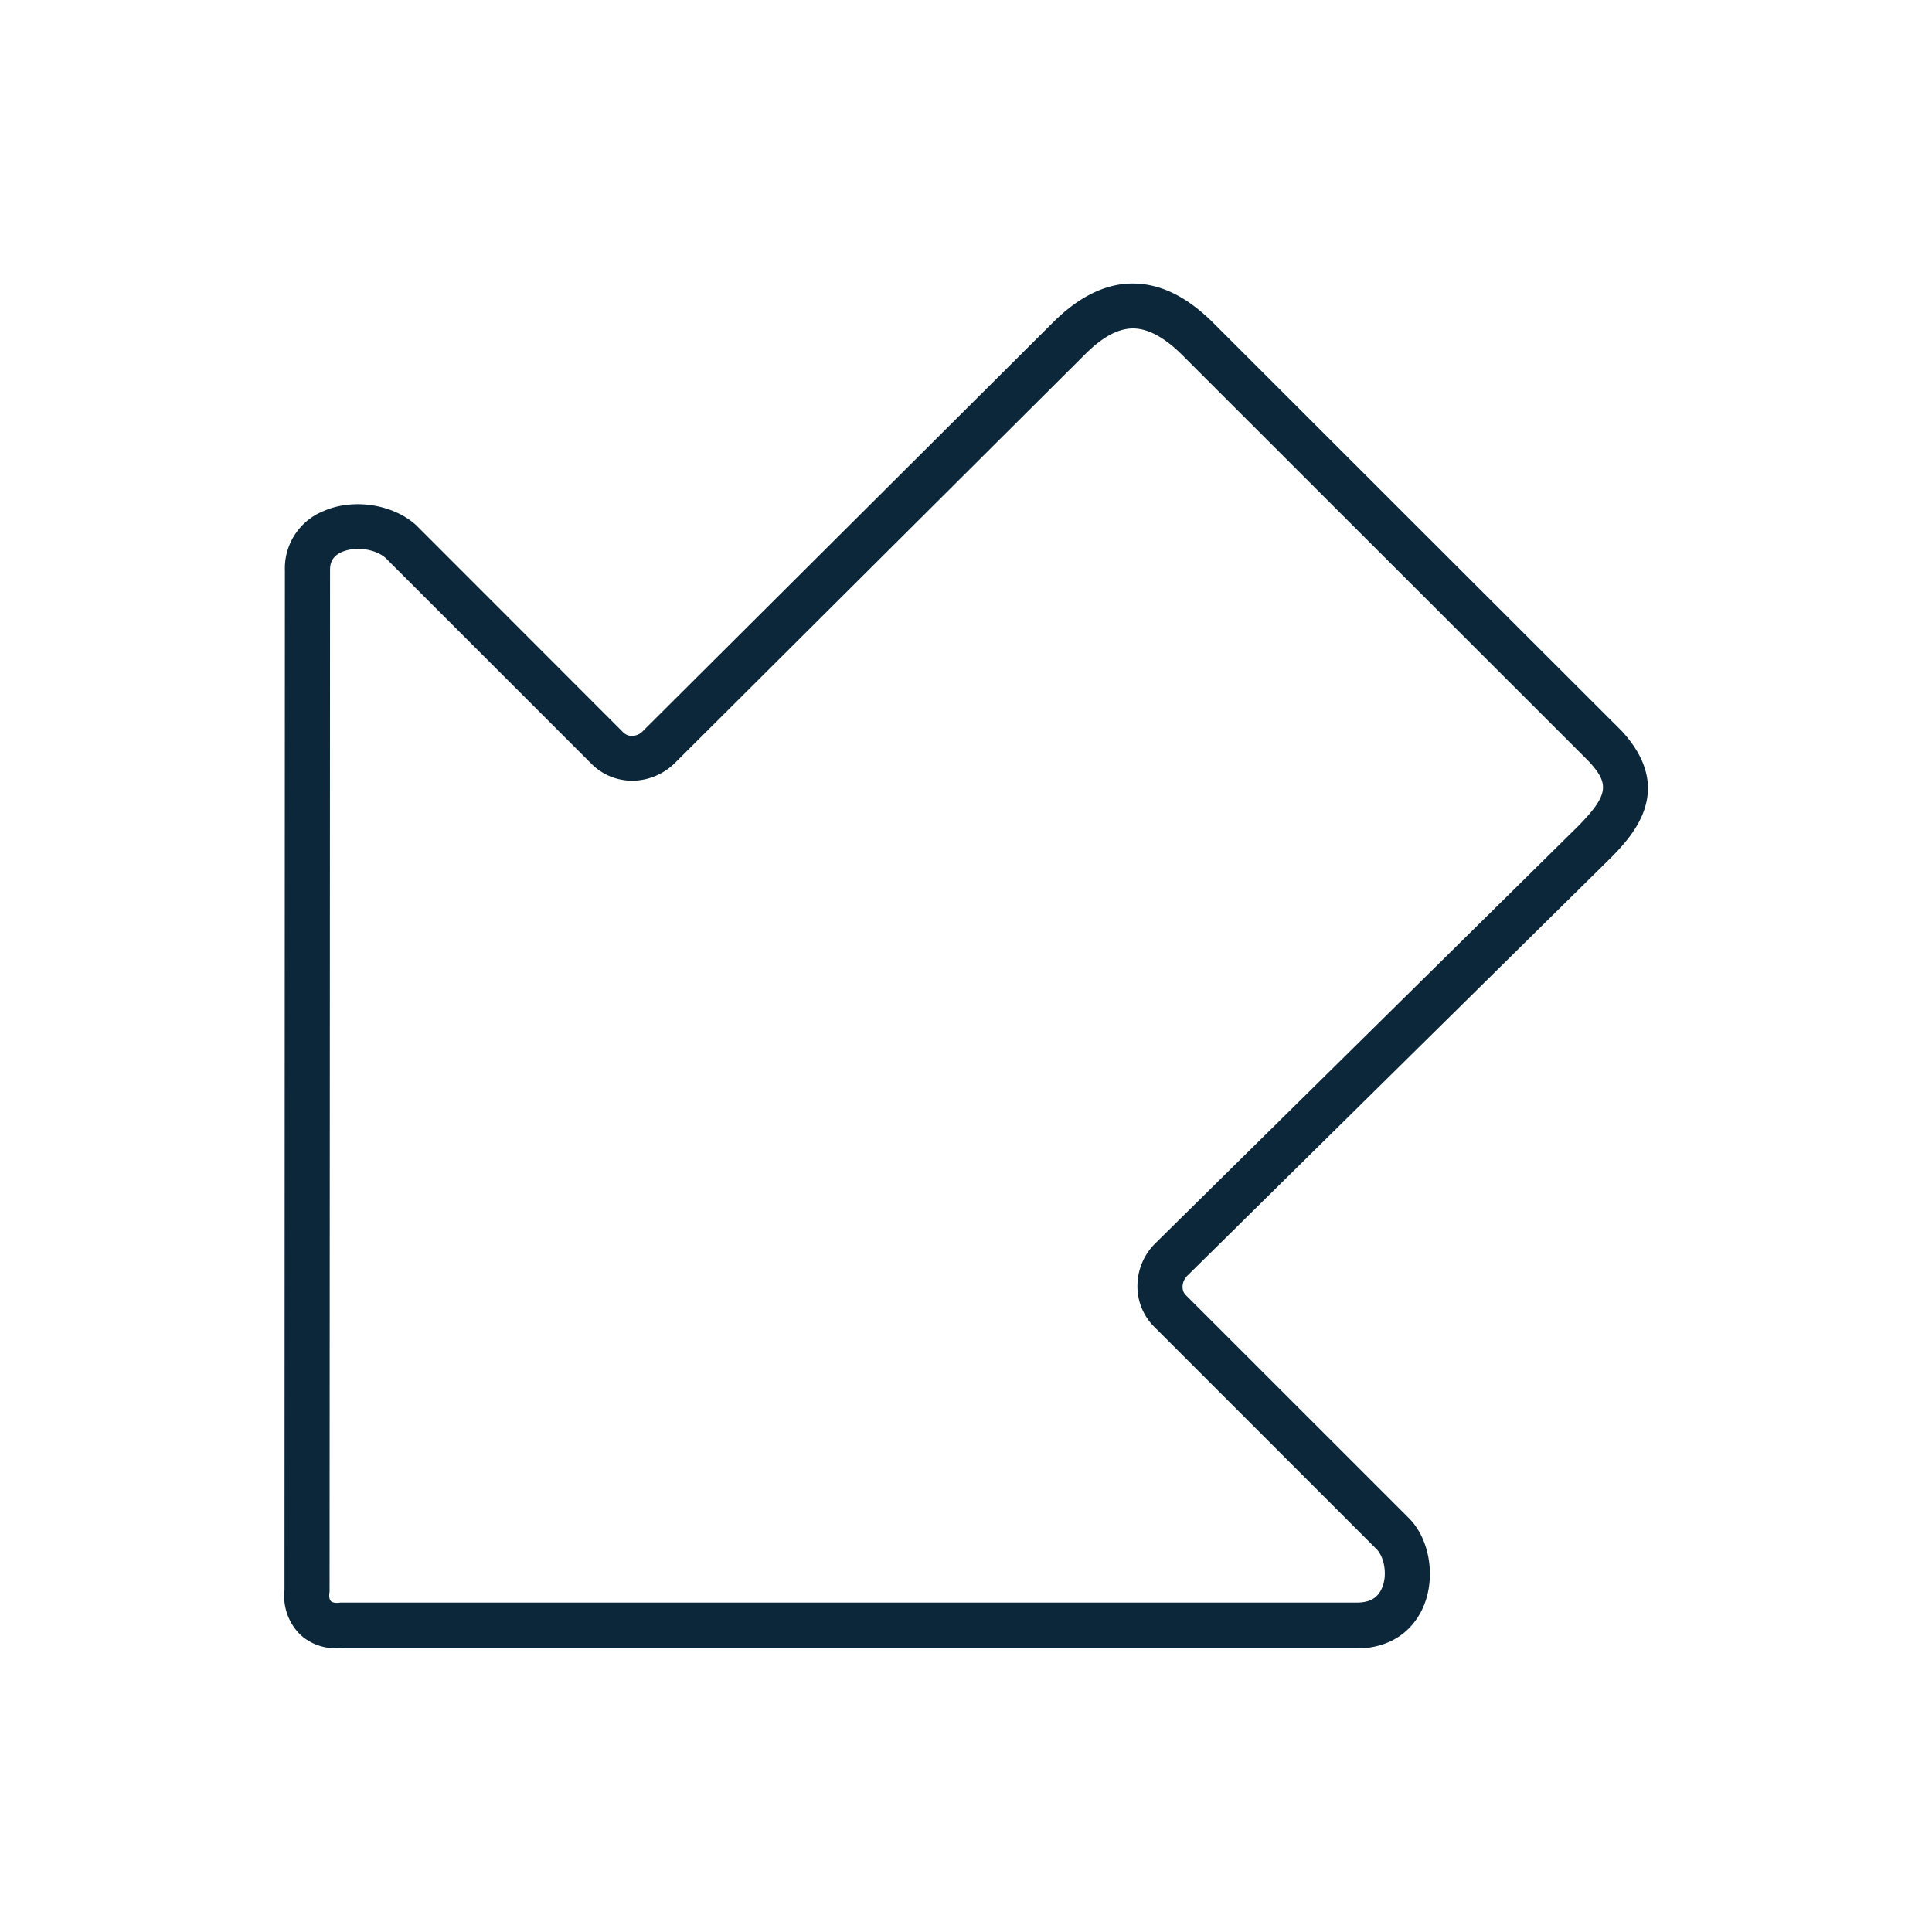 <svg xmlns="http://www.w3.org/2000/svg" width="24" height="24" fill="none"><path fill="#0B2739" d="M3.716 20.292c.12.12.286.185.47.185h.023c.016-.002.033-.002.048 0h12.599c.384 0 .683-.188.826-.518.154-.359.082-.827-.17-1.09l-2.78-2.779c-.064-.061-.052-.174.018-.243l5.238-5.169.003-.002c.271-.275.84-.85.156-1.594l-5.064-5.06c-.33-.332-.658-.495-.997-.5-.342-.006-.681.16-1.006.484L7.988 9.08a.195.195 0 0 1-.135.062.155.155 0 0 1-.109-.042L5.173 6.527c-.289-.266-.788-.342-1.16-.176a.766.766 0 0 0-.474.736l-.005 12.667a.672.672 0 0 0 .182.538Zm.527-13.434a.532.532 0 0 1 .204-.04c.132 0 .263.042.345.115l2.56 2.56c.14.138.325.21.524.205a.762.762 0 0 0 .512-.224L13.481 4.4c.218-.218.414-.322.602-.32.185.004.39.116.61.337l5.045 5.042c.25.274.258.409-.145.815l-5.238 5.168a.743.743 0 0 0-.225.513.707.707 0 0 0 .205.524l2.77 2.77c.087.092.135.31.062.479-.053.123-.151.18-.314.18H4.226a.105.105 0 0 1-.014.002c-.045.005-.084-.003-.101-.02-.017-.016-.025-.053-.02-.1.003-.009.003-.02.003-.029L4.1 7.08c0-.073.017-.165.143-.221Z"/></svg>